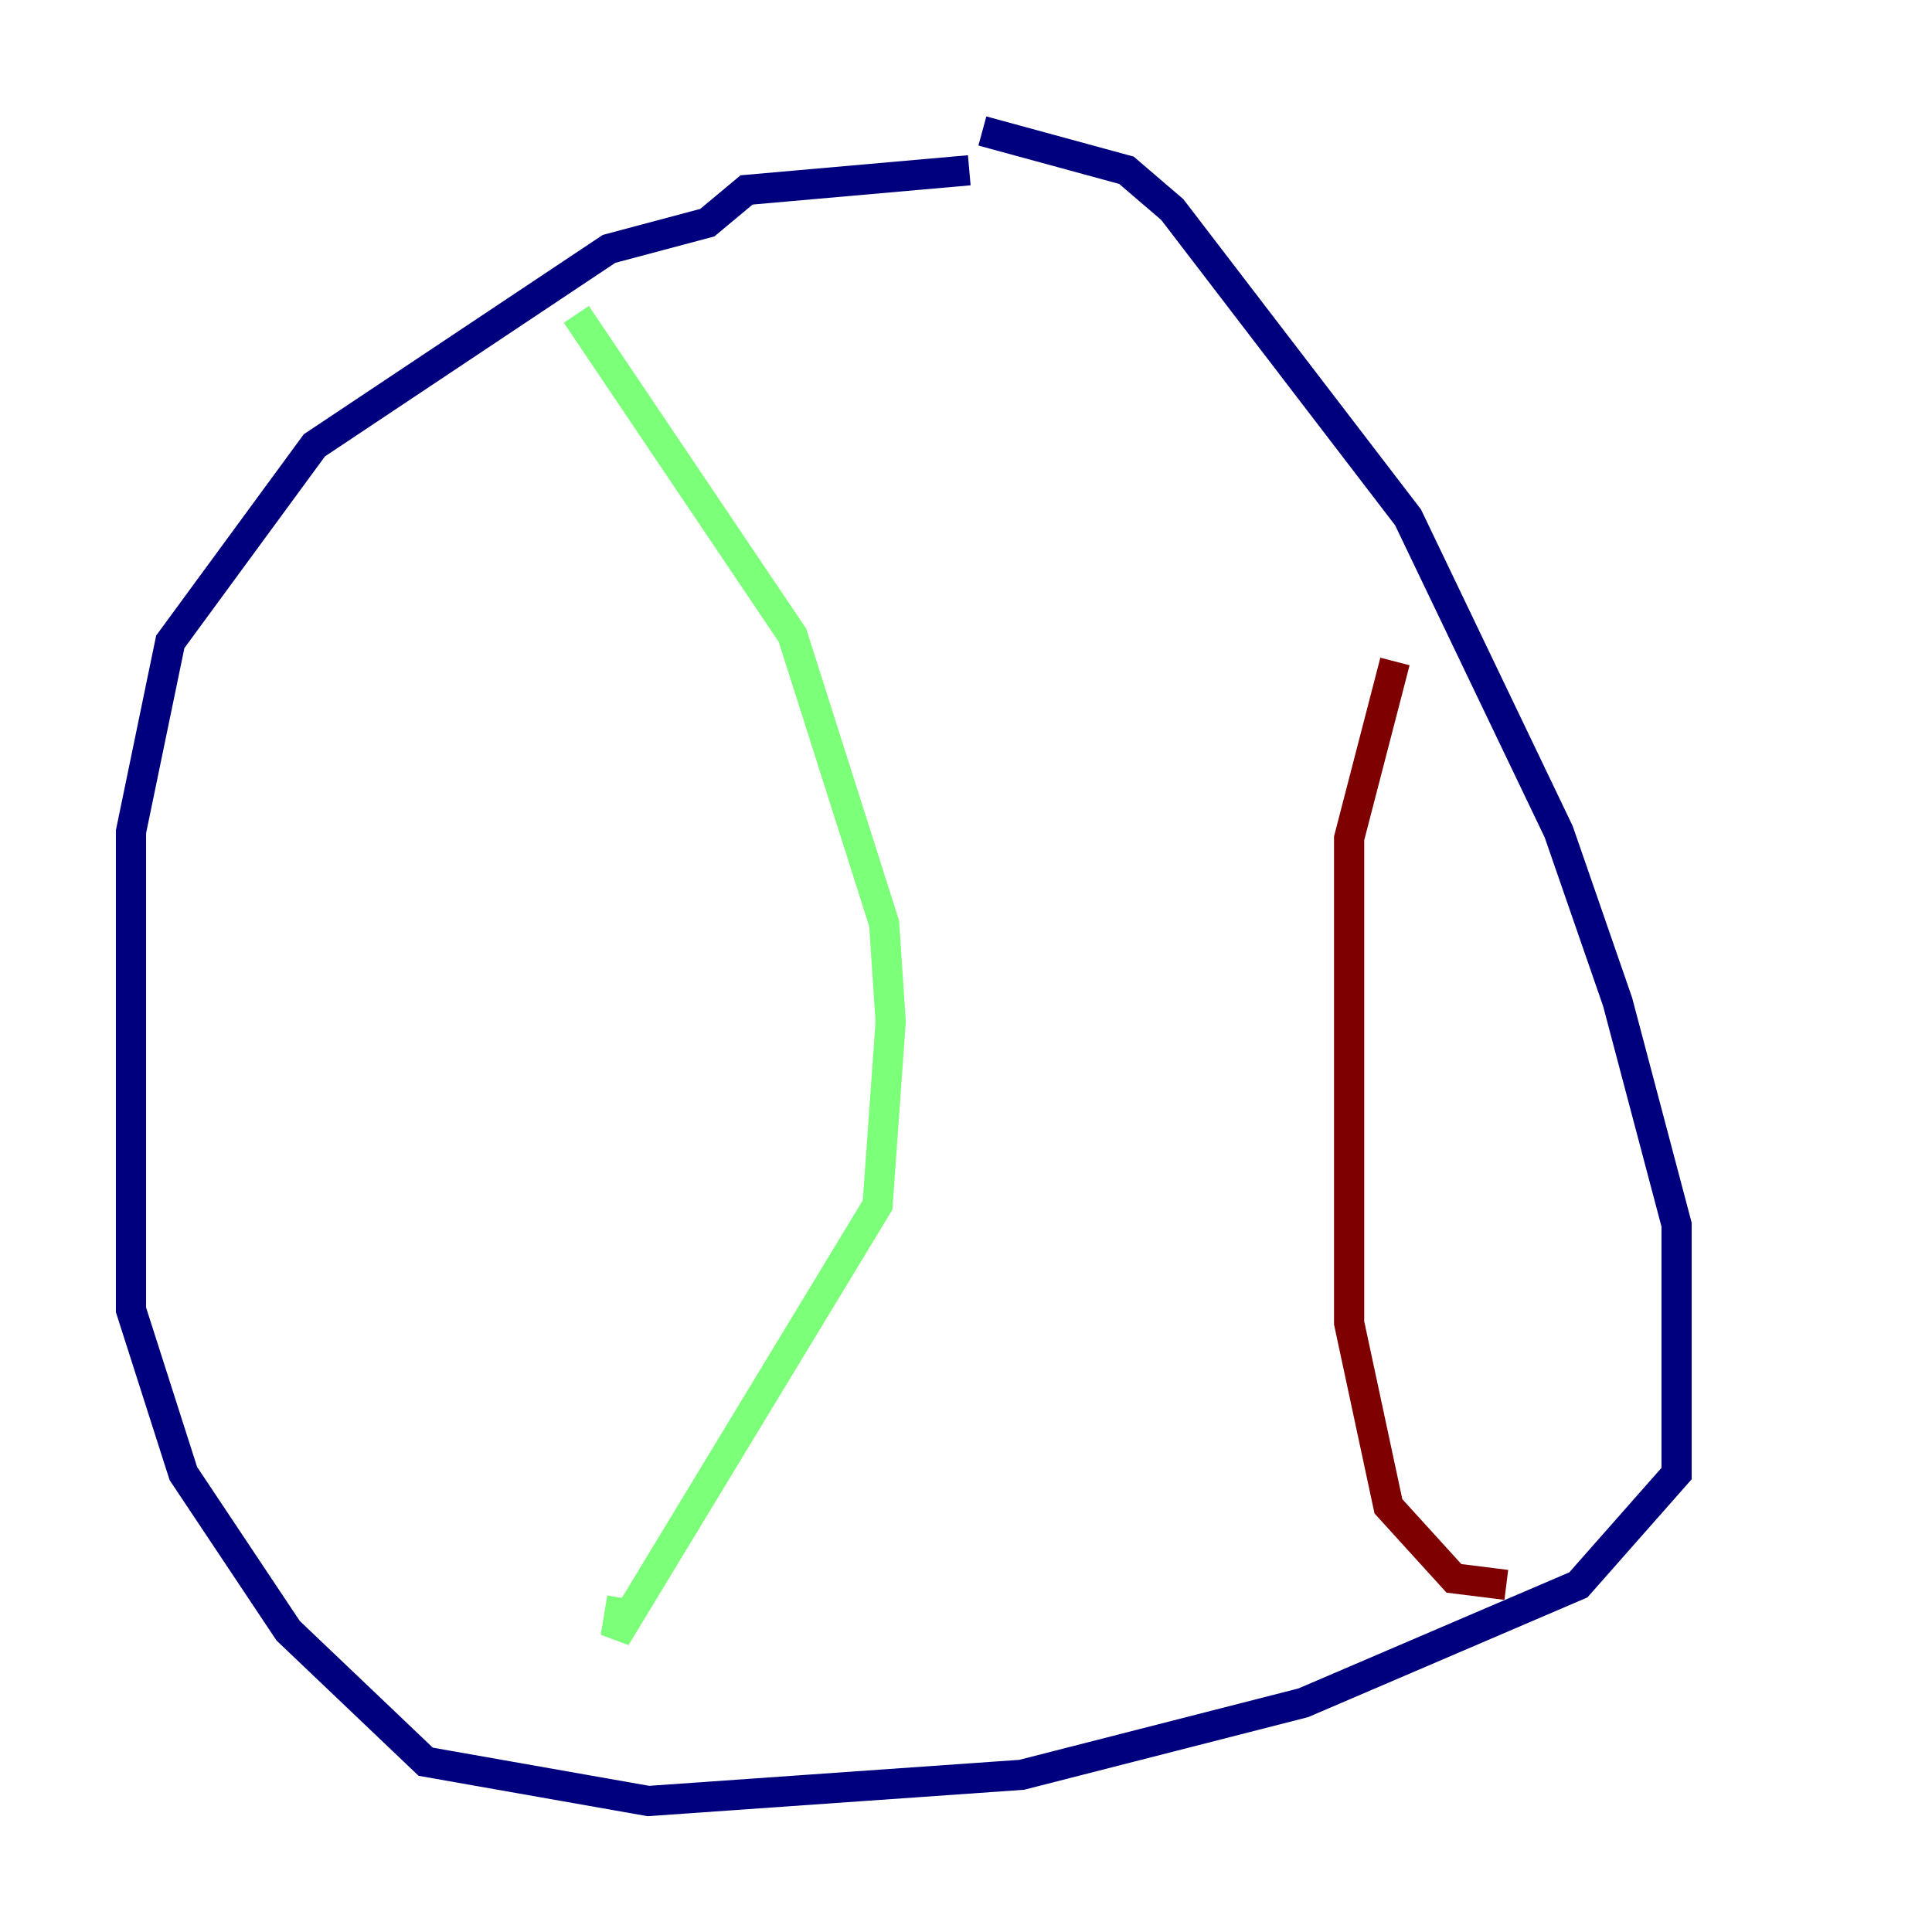 <?xml version="1.0" encoding="utf-8" ?>
<svg baseProfile="tiny" height="128" version="1.2" viewBox="0,0,128,128" width="128" xmlns="http://www.w3.org/2000/svg" xmlns:ev="http://www.w3.org/2001/xml-events" xmlns:xlink="http://www.w3.org/1999/xlink"><defs /><polyline fill="none" points="64.217,11.281 49.464,12.583 46.861,14.752 40.352,16.488 20.827,29.505 11.281,42.522 8.678,55.105 8.678,86.78 12.149,97.627 19.091,108.041 28.203,116.719 42.956,119.322 67.688,117.586 86.346,112.814 104.57,105.003 111.078,97.627 111.078,81.139 107.173,66.386 103.268,55.105 93.288,34.278 77.668,13.885 74.63,11.281 65.085,8.678" stroke="#00007f" stroke-width="2" /><polyline fill="none" points="38.183,20.827 52.502,42.088 58.576,61.18 59.01,67.688 58.142,79.837 40.786,108.475 41.22,105.871" stroke="#7cff79" stroke-width="2" /><polyline fill="none" points="92.42,43.824 89.383,55.539 89.383,87.647 91.986,99.797 96.325,104.57 99.797,105.003" stroke="#7f0000" stroke-width="2" /></svg>